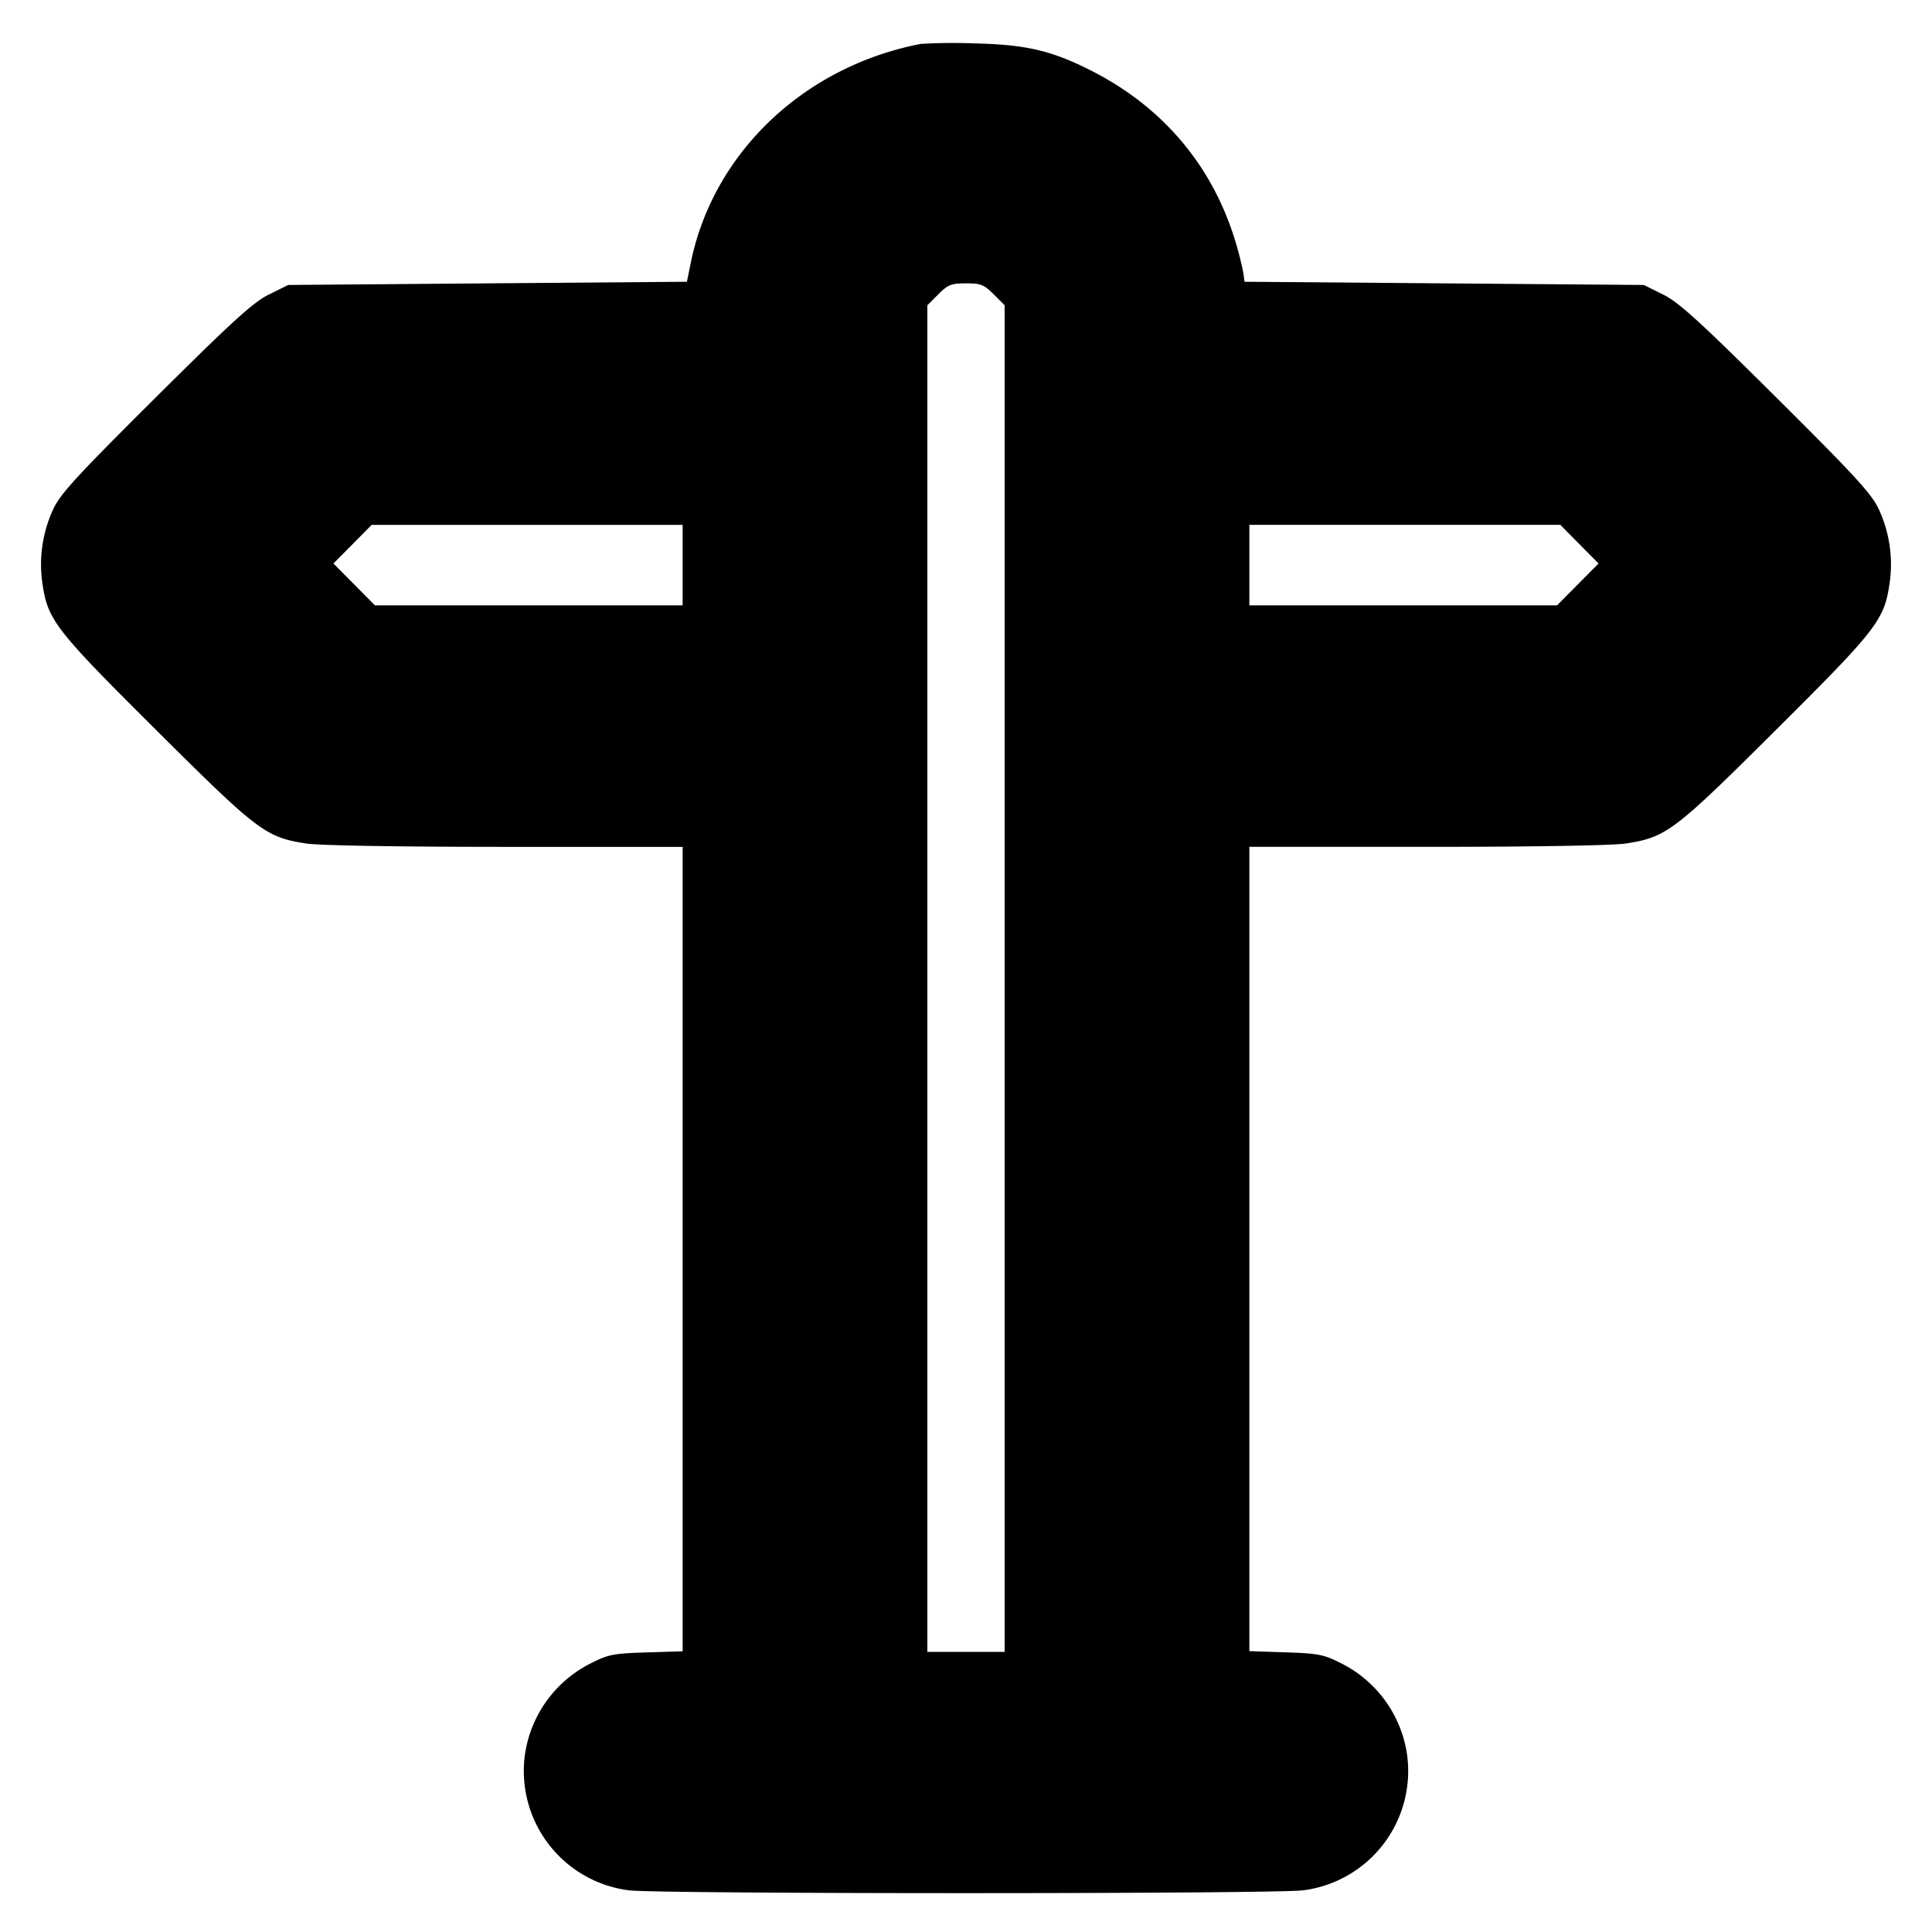 <svg xmlns="http://www.w3.org/2000/svg" width="24" height="24" fill="none" stroke="currentColor" stroke-linecap="round" stroke-linejoin="round" stroke-width="3"><path fill="#000" fill-rule="evenodd" stroke="none" d="M11.44.545C9.99.824 8.861 1.896 8.582 3.26l-.049.24-2.476.02-2.477.02-.24.119c-.197.098-.451.33-1.408 1.281C.94 5.927.748 6.136.658 6.332a1.63 1.63 0 0 0-.135.886c.065.481.144.584 1.409 1.843 1.272 1.266 1.366 1.338 1.868 1.417.155.025 1.15.042 2.47.042h2.21v9.993l-.45.014c-.402.012-.474.025-.678.129a1.51 1.51 0 0 0-.829 1.126 1.494 1.494 0 0 0 1.287 1.7c.326.047 8.054.047 8.38 0a1.494 1.494 0 0 0 1.287-1.7 1.51 1.51 0 0 0-.829-1.126c-.203-.103-.277-.117-.678-.13l-.45-.015V10.52h2.21c1.32 0 2.315-.017 2.47-.042.502-.079.596-.151 1.868-1.417 1.265-1.259 1.344-1.362 1.409-1.843a1.63 1.63 0 0 0-.135-.886c-.09-.196-.282-.405-1.274-1.392-.957-.951-1.211-1.183-1.408-1.281l-.24-.119-2.48-.02-2.48-.02-.013-.1a4 4 0 0 0-.09-.366c-.282-.964-.91-1.711-1.824-2.168-.479-.24-.797-.313-1.433-.327a7 7 0 0 0-.66.006m.904 3.111.136.136V20.52h-.96V3.792l.136-.136c.12-.12.161-.136.344-.136s.224.016.344.136M8.48 7.02v.5H4.658L4.4 7.26 4.142 7l.238-.24.237-.24H8.48zm11.14-.26.238.24-.258.26-.258.26H15.52v-1h3.863z"/></svg>